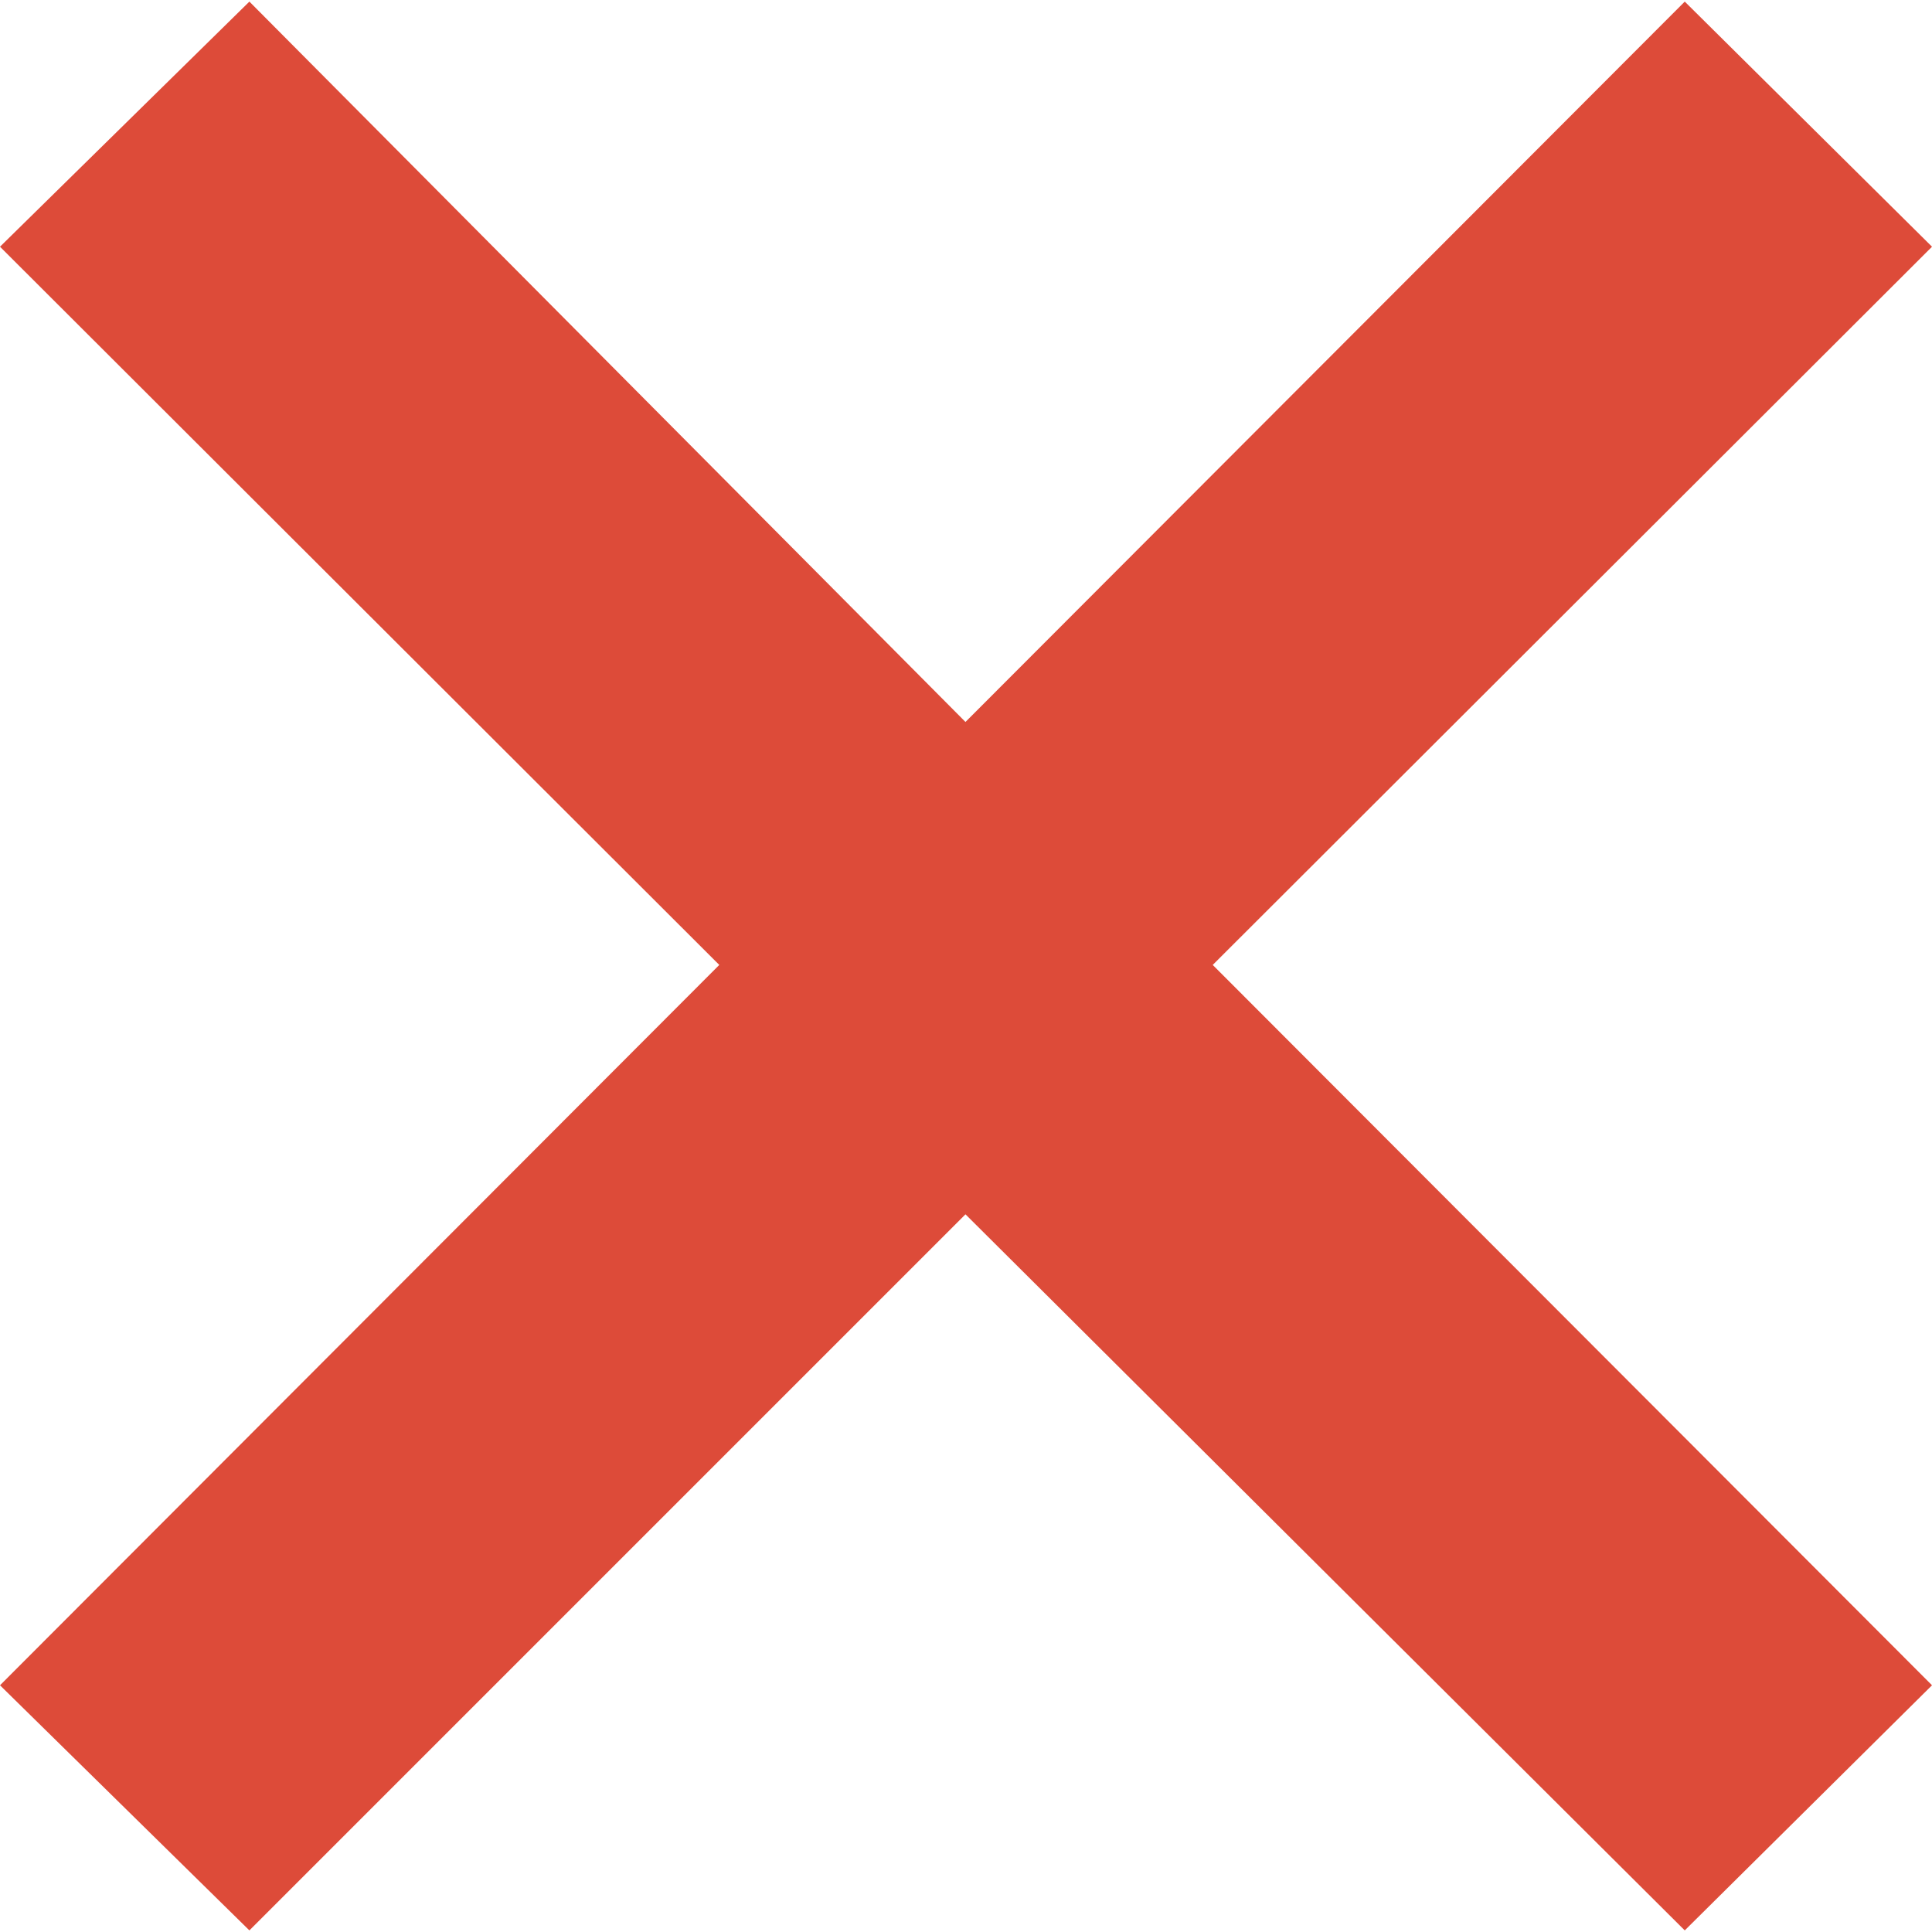 <?xml version="1.0" encoding="utf-8"?>
<!-- Generator: Adobe Illustrator 15.0.2, SVG Export Plug-In . SVG Version: 6.00 Build 0)  -->
<!DOCTYPE svg PUBLIC "-//W3C//DTD SVG 1.1//EN" "http://www.w3.org/Graphics/SVG/1.1/DTD/svg11.dtd">
<svg xmlns="http://www.w3.org/2000/svg" xmlns:xlink="http://www.w3.org/1999/xlink" version="1.1" id="Calque_1" x="0px" y="0px" width="48" height="48" viewBox="0 0 512 512" enable-background="new 0 0 512 512" xml:space="preserve">
<g>
	<g>
		<path fill="#DD4B39" d="M190.618,255.716L0,65.382L66.092,0.424L255.86,191.326L446.478,0.424l65.526,64.958L321.386,255.716    l190.618,190.9l-65.526,64.958L255.86,321.806L66.092,511.574L0,446.618L190.618,255.716z"/>
	</g>
</g>
</svg>
